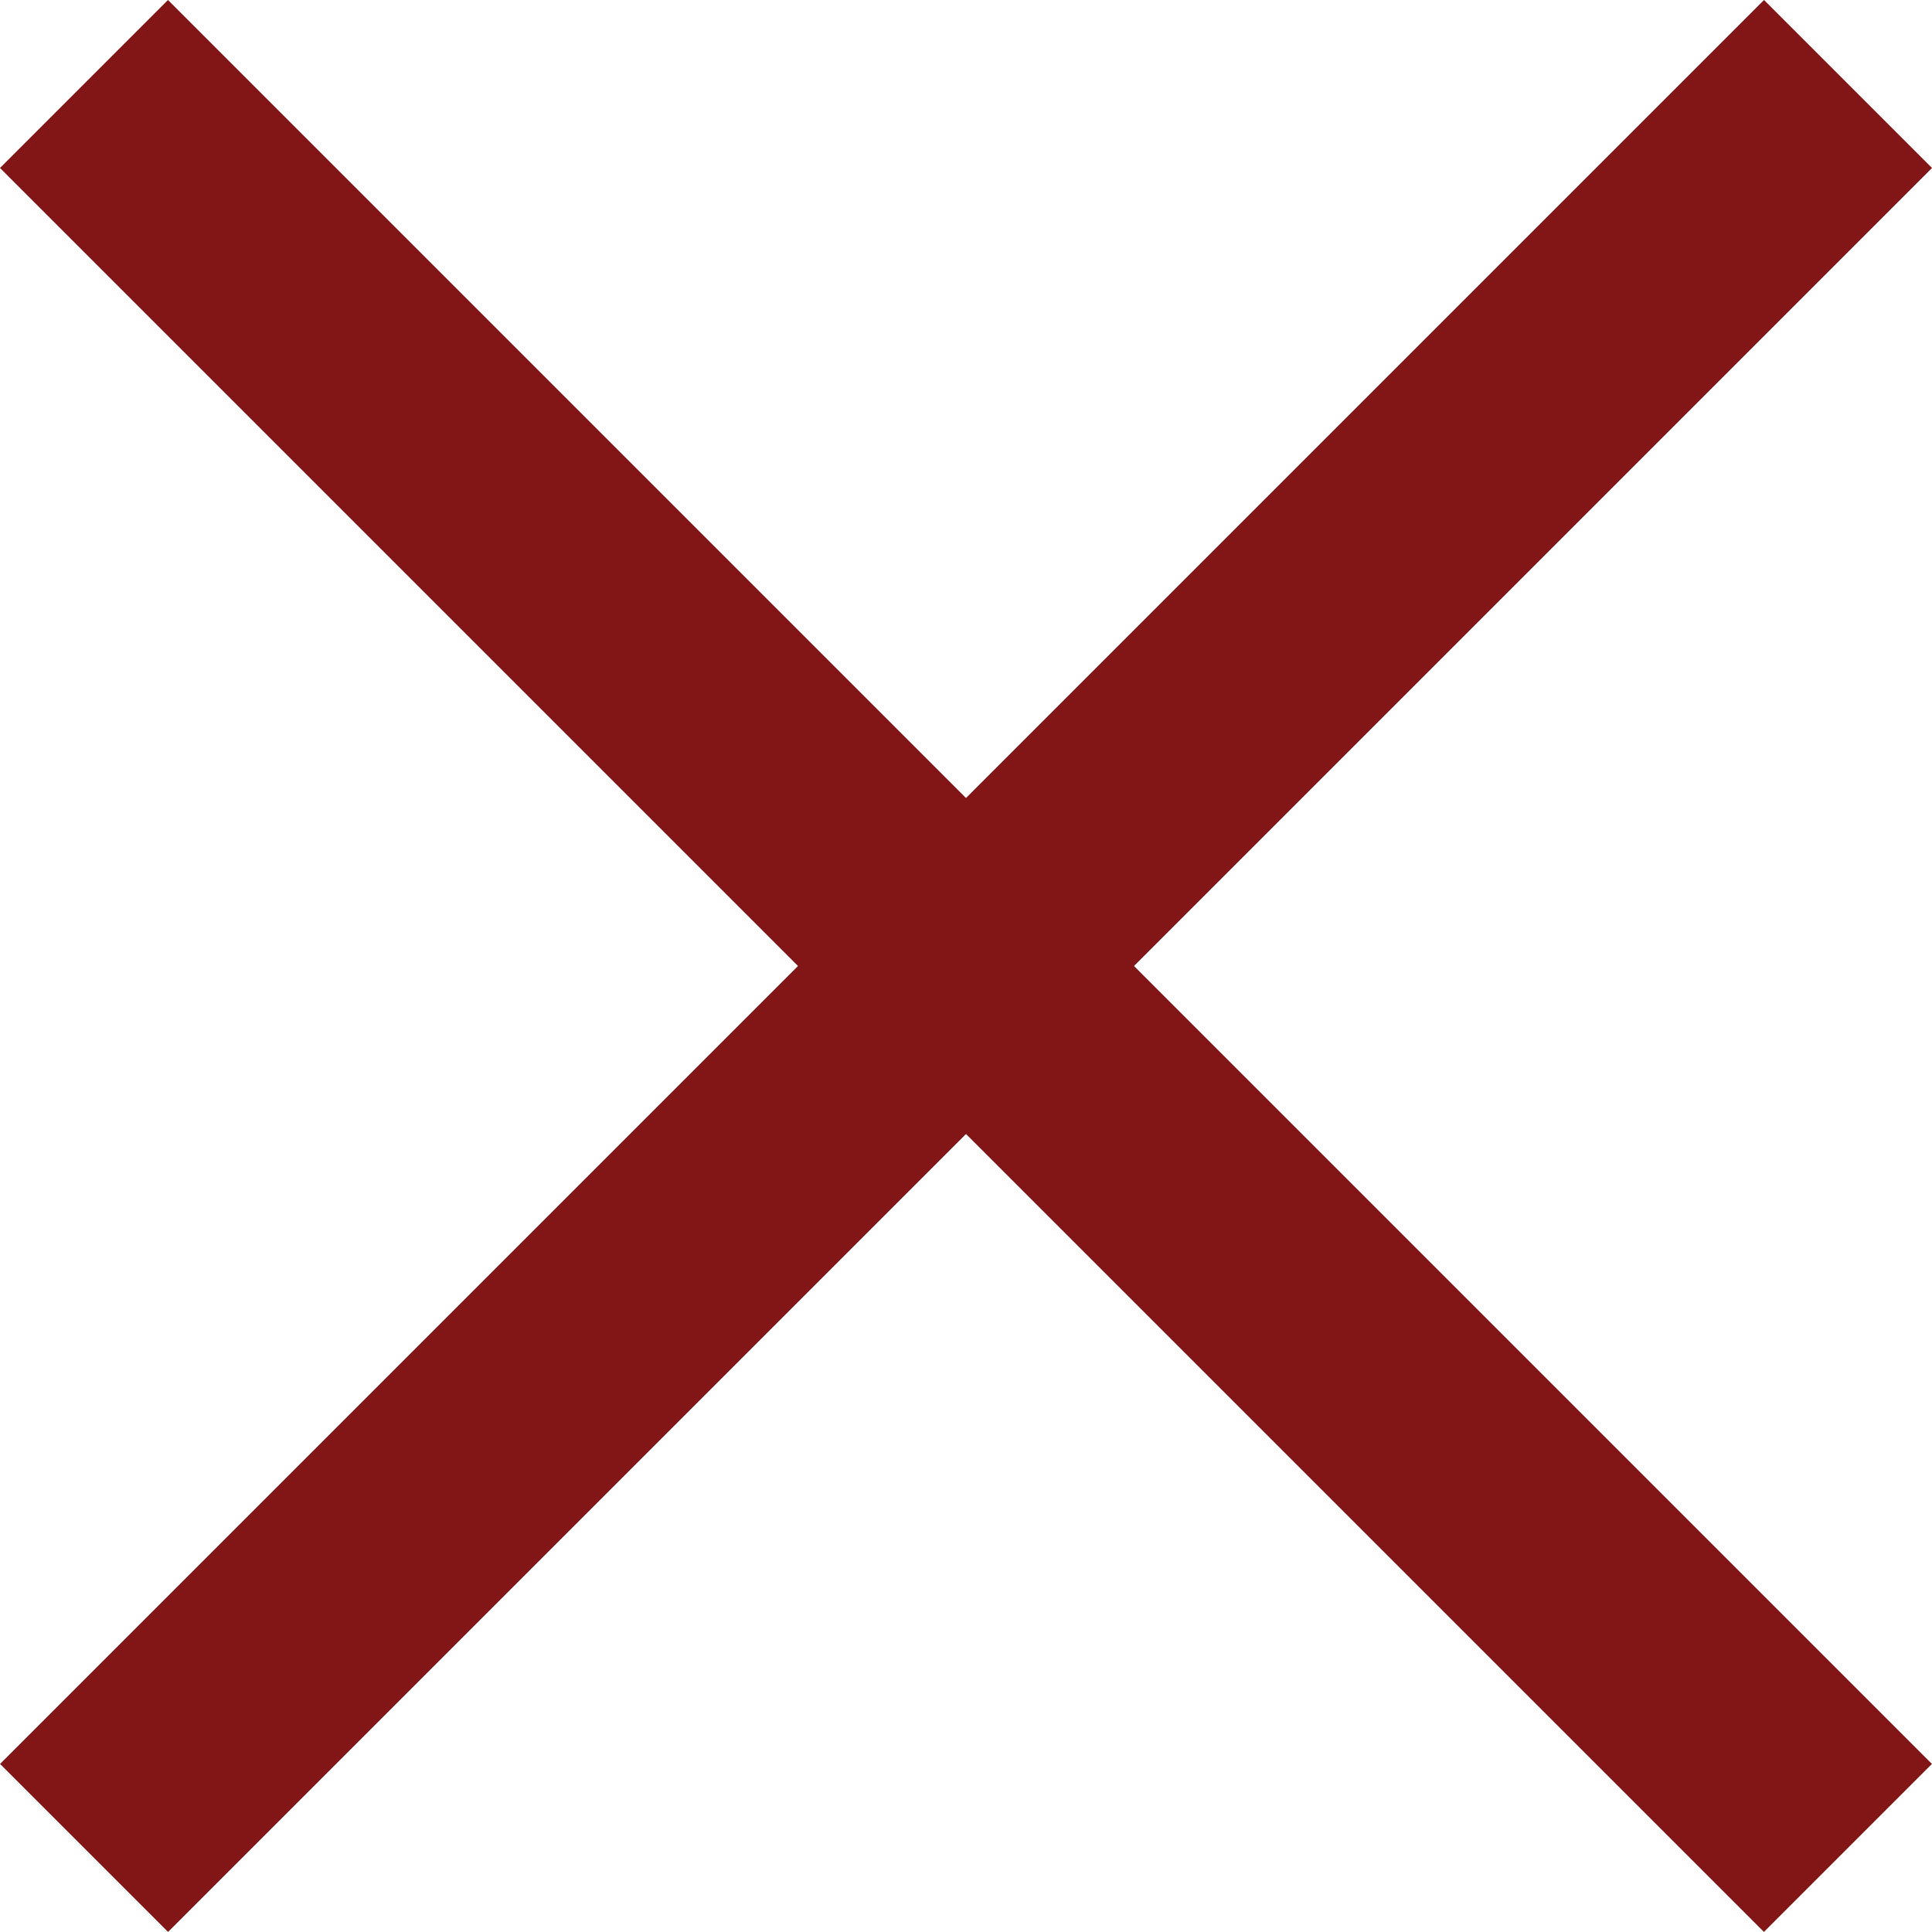<svg xmlns="http://www.w3.org/2000/svg" width="16.264" height="16.263" viewBox="0 0 16.264 16.263">
  <g id="Component_7_1" data-name="Component 7 – 1" transform="translate(0.707 0.707)">
    <line id="Line_1" data-name="Line 1" x2="21" transform="translate(14.85) rotate(135)" fill="none" stroke="#821515" stroke-width="2"/>
    <path id="Path_5" data-name="Path 5" d="M0,0H21" transform="rotate(45)" fill="none" stroke="#821515" stroke-width="2"/>
  </g>
</svg>
